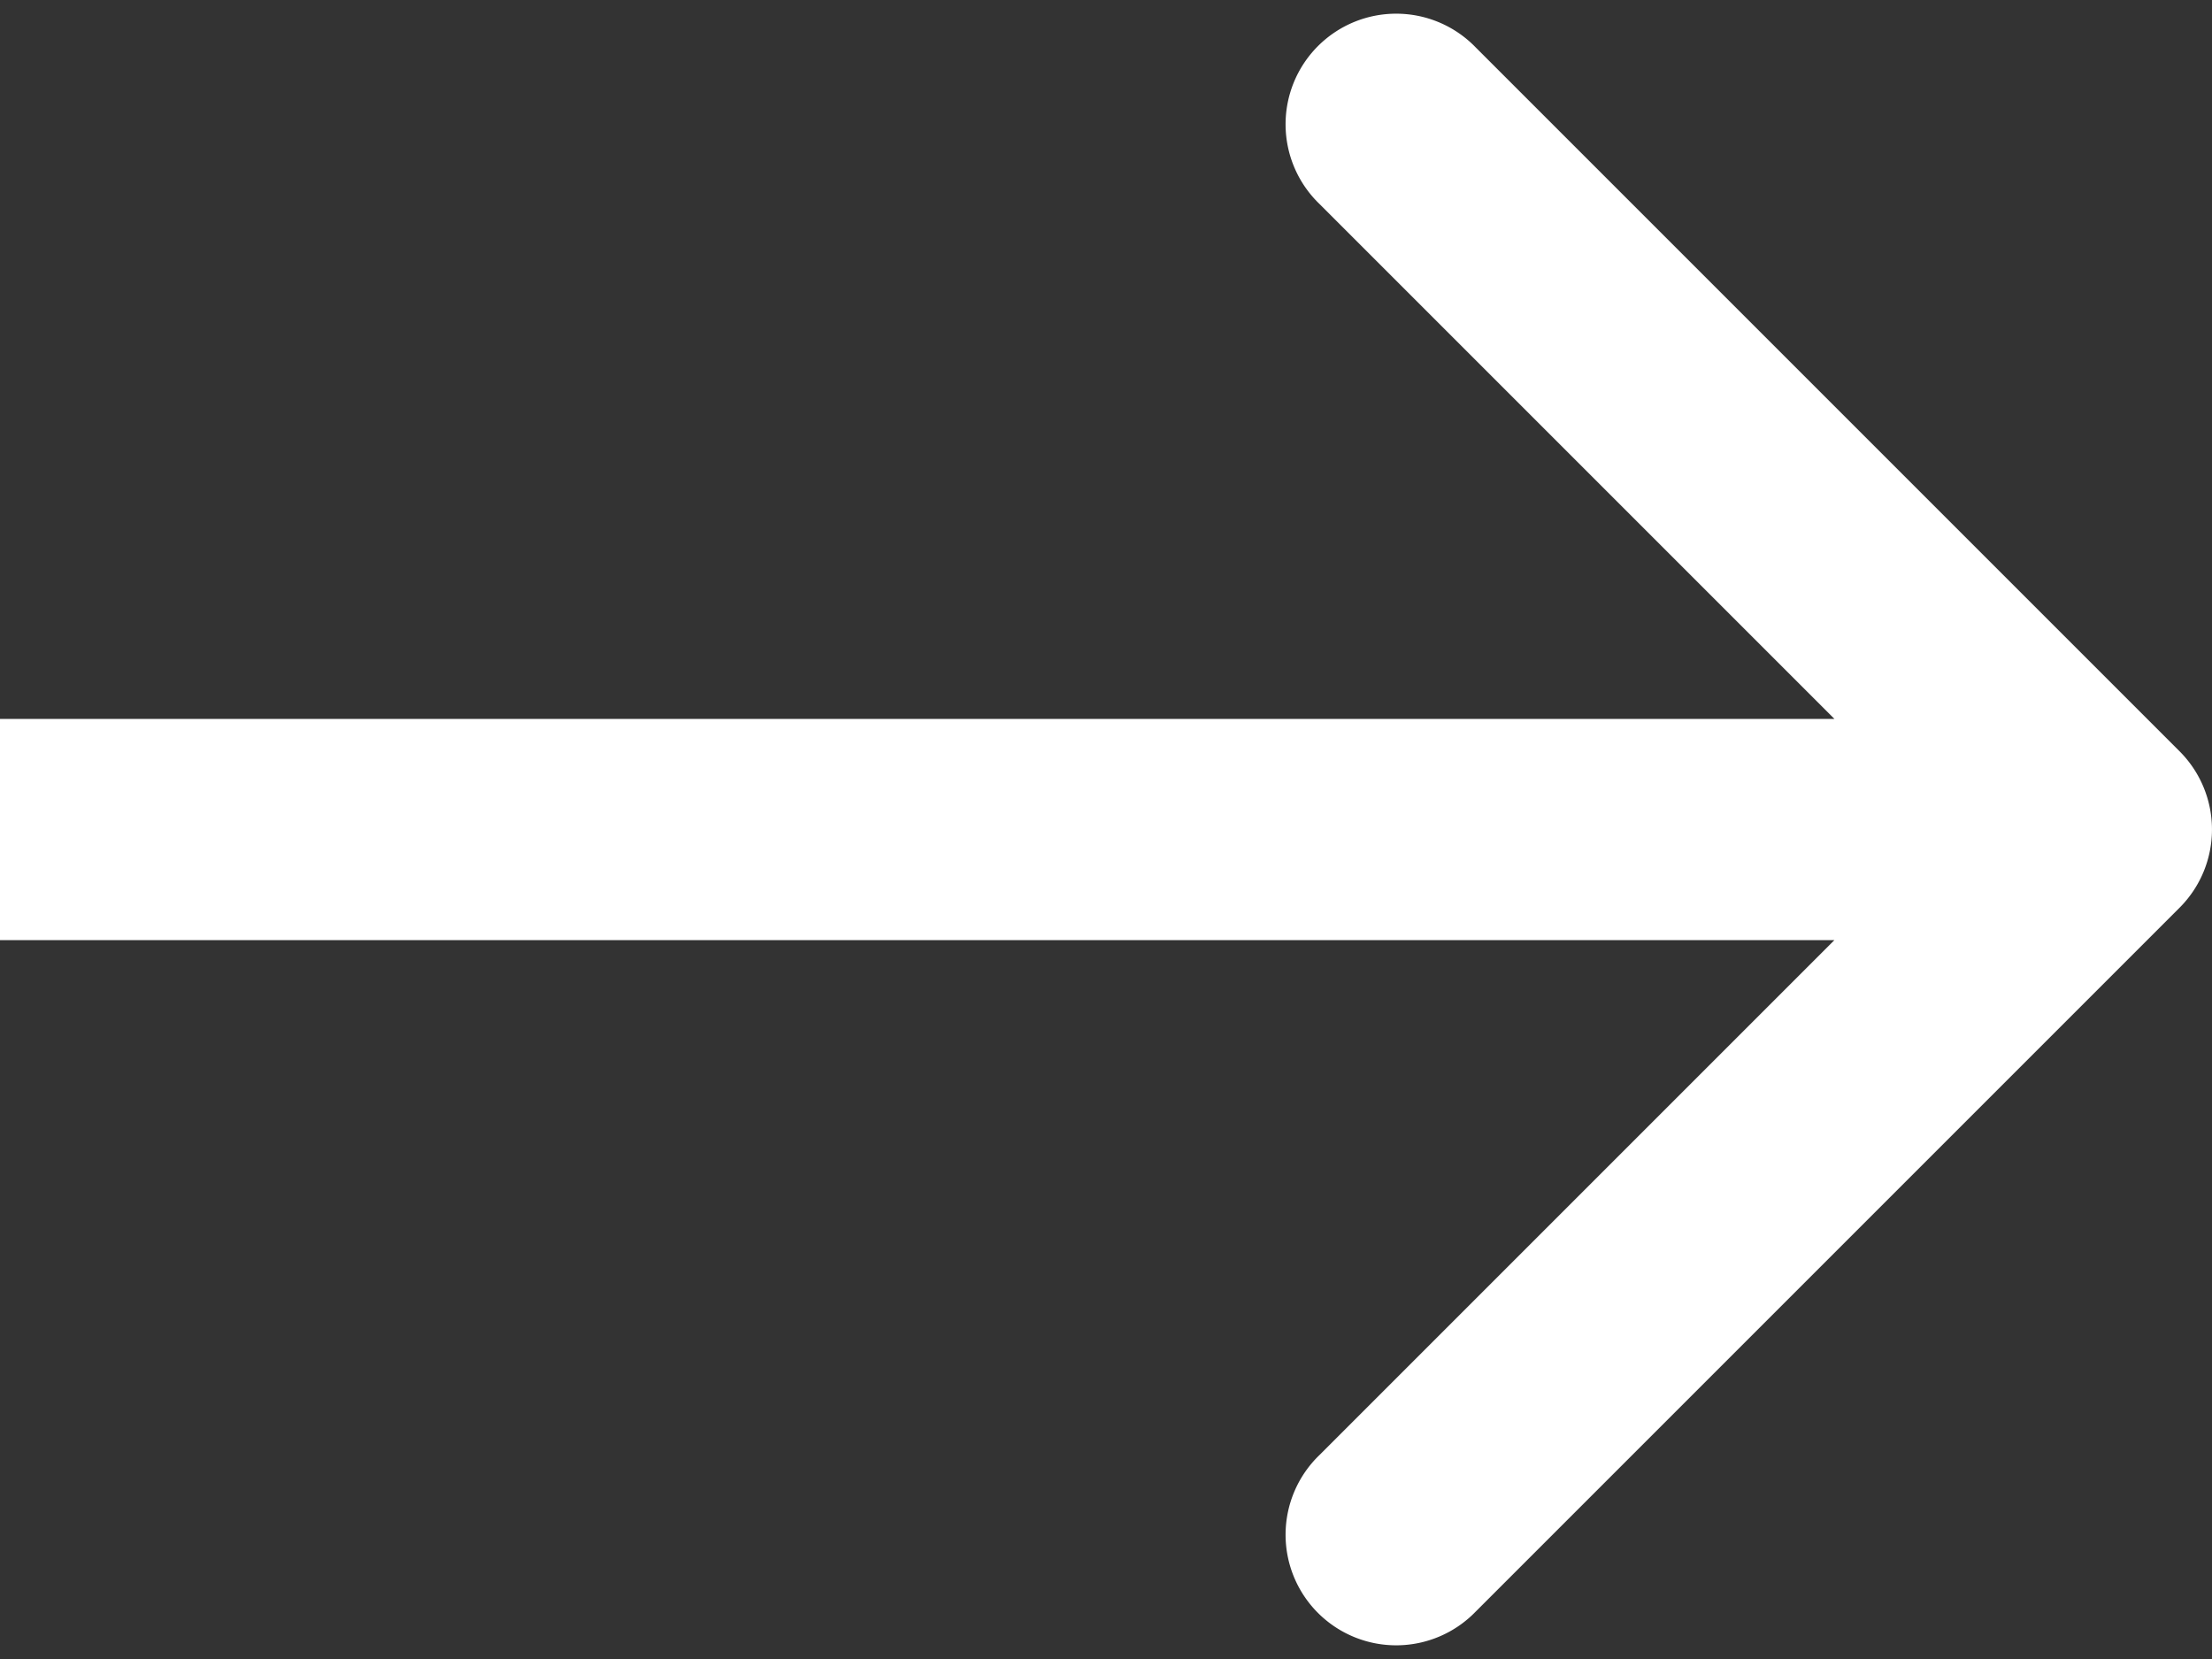 <svg width="40" height="30" fill="none" xmlns="http://www.w3.org/2000/svg"><rect width="100%" height="100%" fill="#333333" stroke="none"/><path d="M39.414 16.414a2 2 0 000-2.828L26.686.858a2 2 0 10-2.828 2.828L35.172 15 23.858 26.314a2 2 0 102.828 2.828l12.728-12.728zM0 17h38v-4H0v4z" fill="#fff"/></svg>